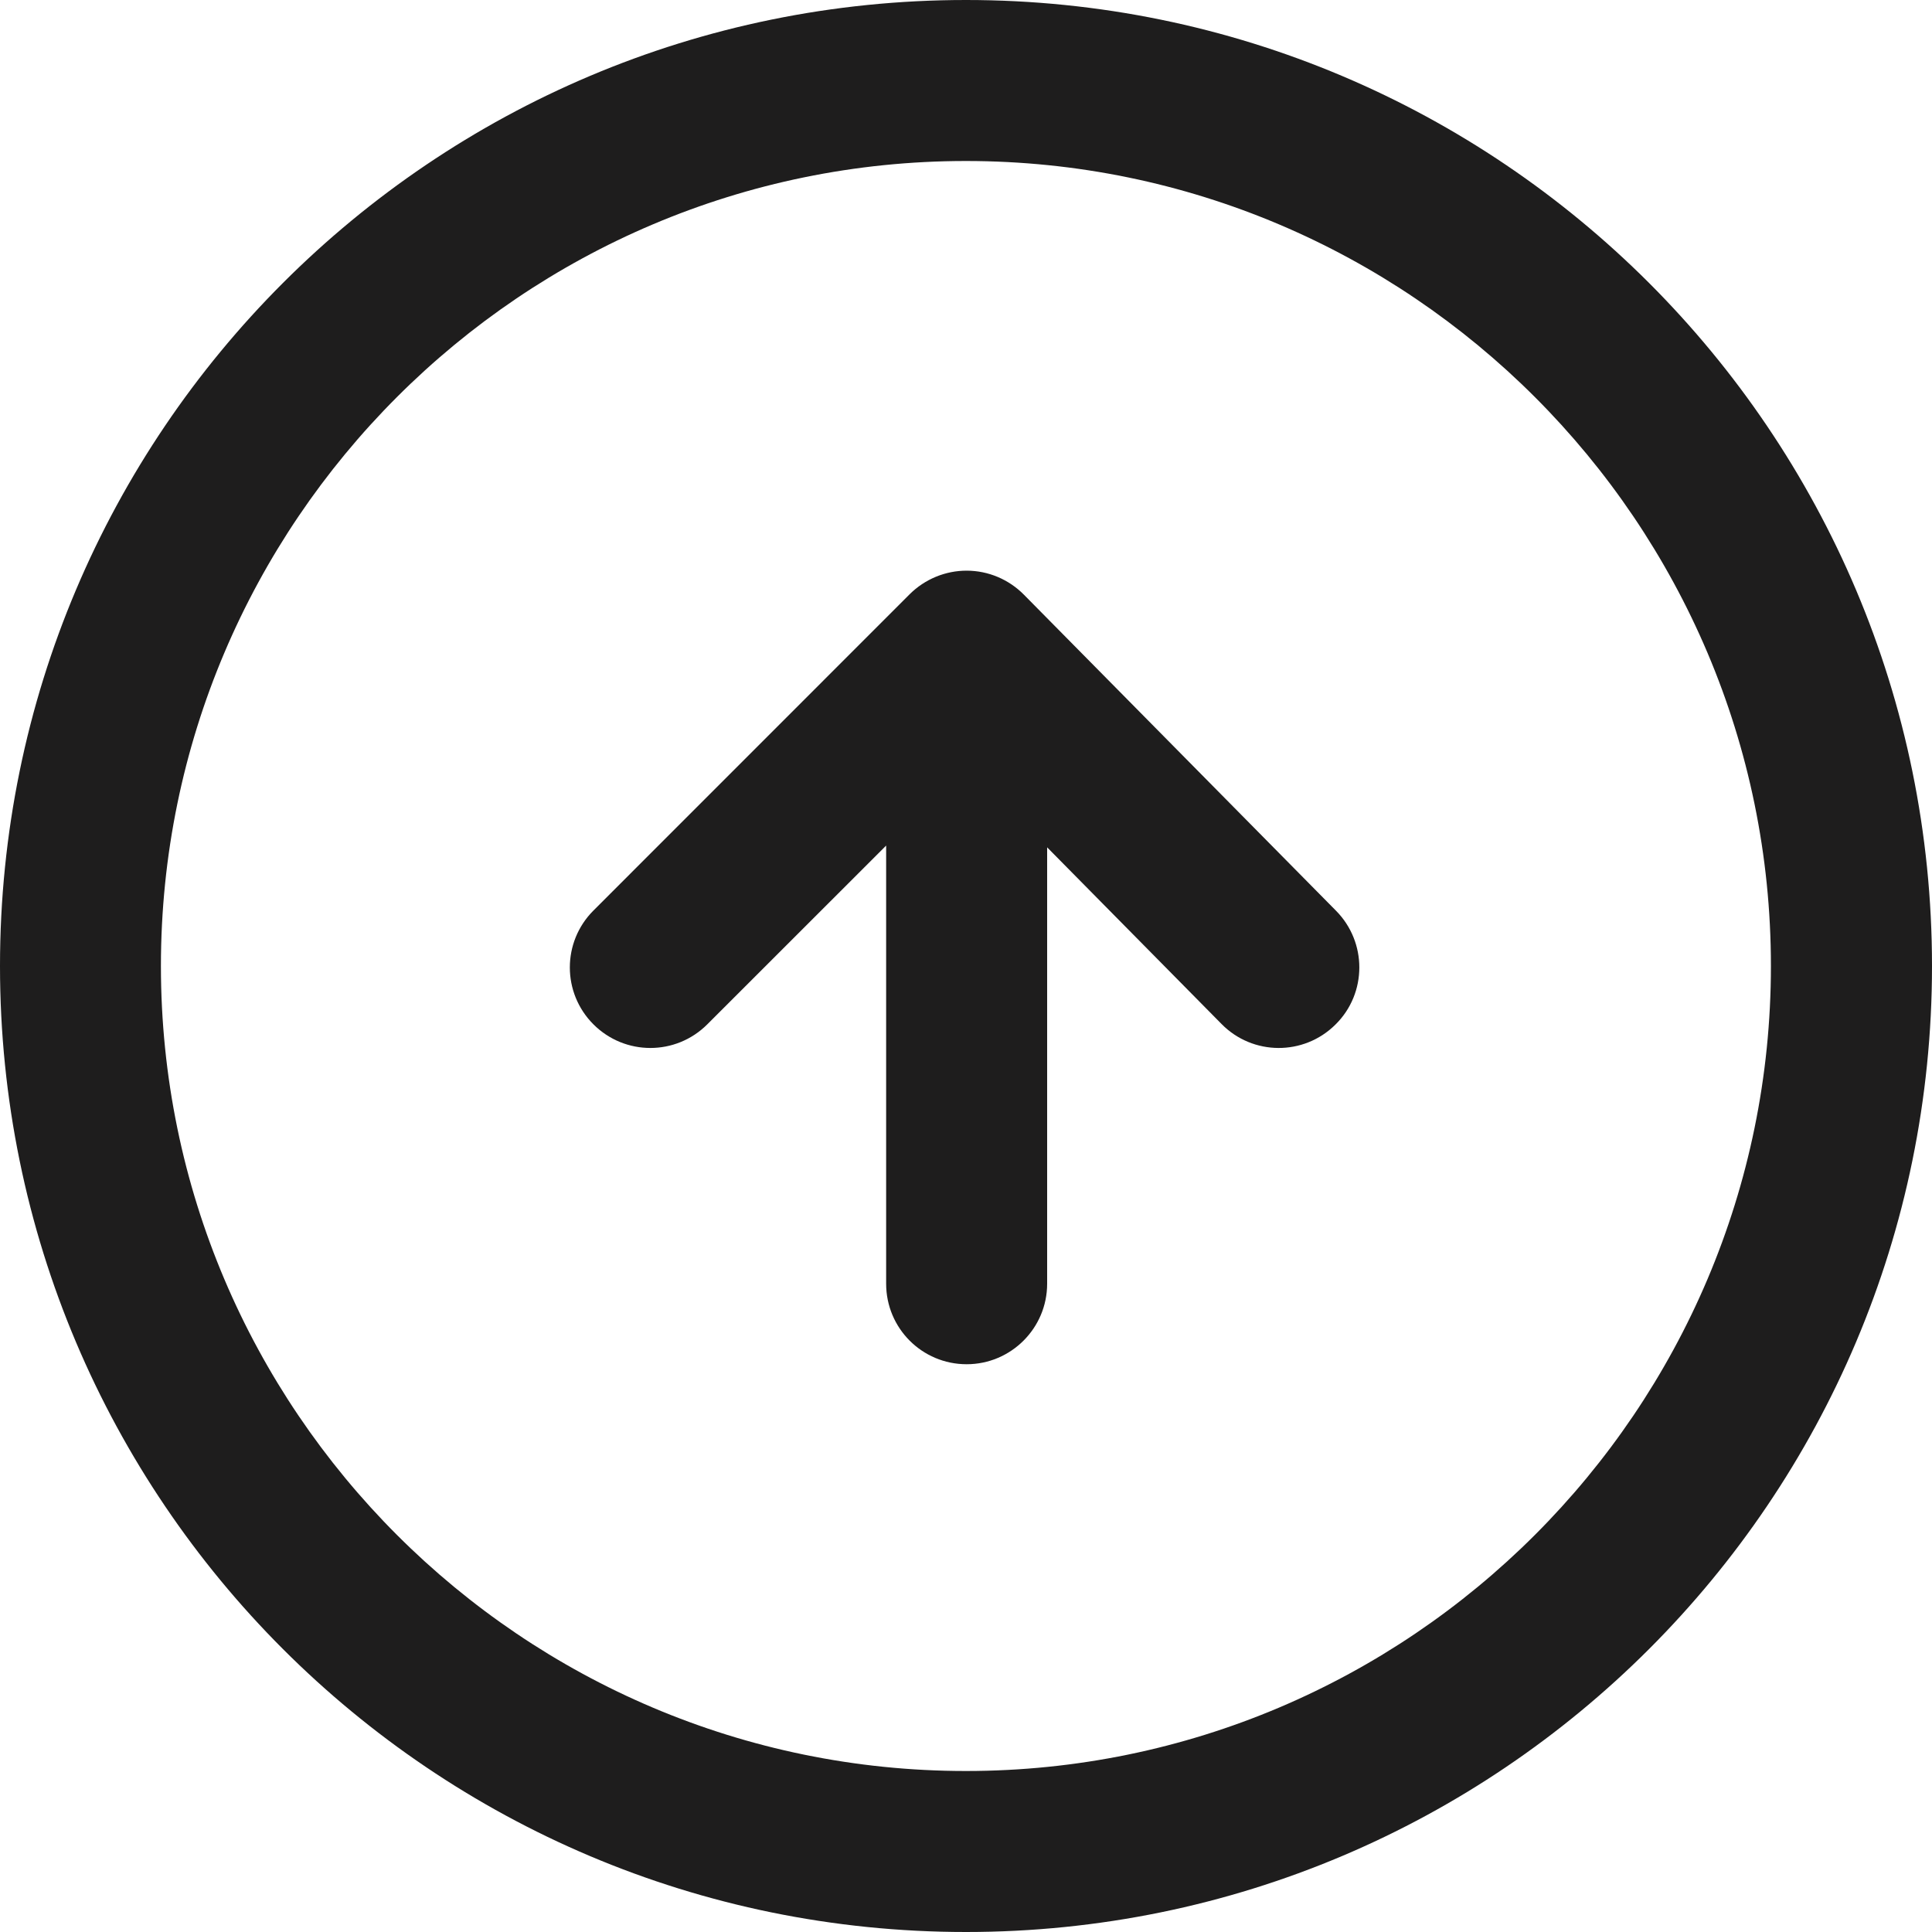 <svg width="24" height="24" viewBox="0 0 24 24" fill="none" xmlns="http://www.w3.org/2000/svg">
<path fill-rule="evenodd" clip-rule="evenodd" d="M11.999 22C17.513 22 21.999 17.514 21.999 12C21.999 6.486 17.513 2 11.999 2C6.485 2 1.999 6.486 1.999 12C1.999 17.514 6.485 22 11.999 22ZM12 24C5.373 24 -0 18.627 -0 12C-0 5.373 5.373 -0 12 -0C18.627 -0 24 5.373 24 12C24 18.627 18.627 24 12 24ZM7.372 12.725C6.981 12.334 6.981 11.702 7.372 11.311L11.3 7.382C11.489 7.194 11.745 7.088 12.011 7.089C12.277 7.09 12.531 7.197 12.719 7.387L16.598 11.315C16.79 11.51 16.886 11.764 16.886 12.018C16.886 12.276 16.787 12.534 16.588 12.729C16.195 13.118 15.562 13.114 15.175 12.721L13.008 10.526L13.008 15.947C13.008 16.499 12.559 16.947 12.008 16.947C11.454 16.947 11.008 16.499 11.008 15.947L11.008 10.504L8.786 12.725C8.395 13.116 7.763 13.116 7.372 12.725Z" fill="#1E1D1D"/>
</svg>
